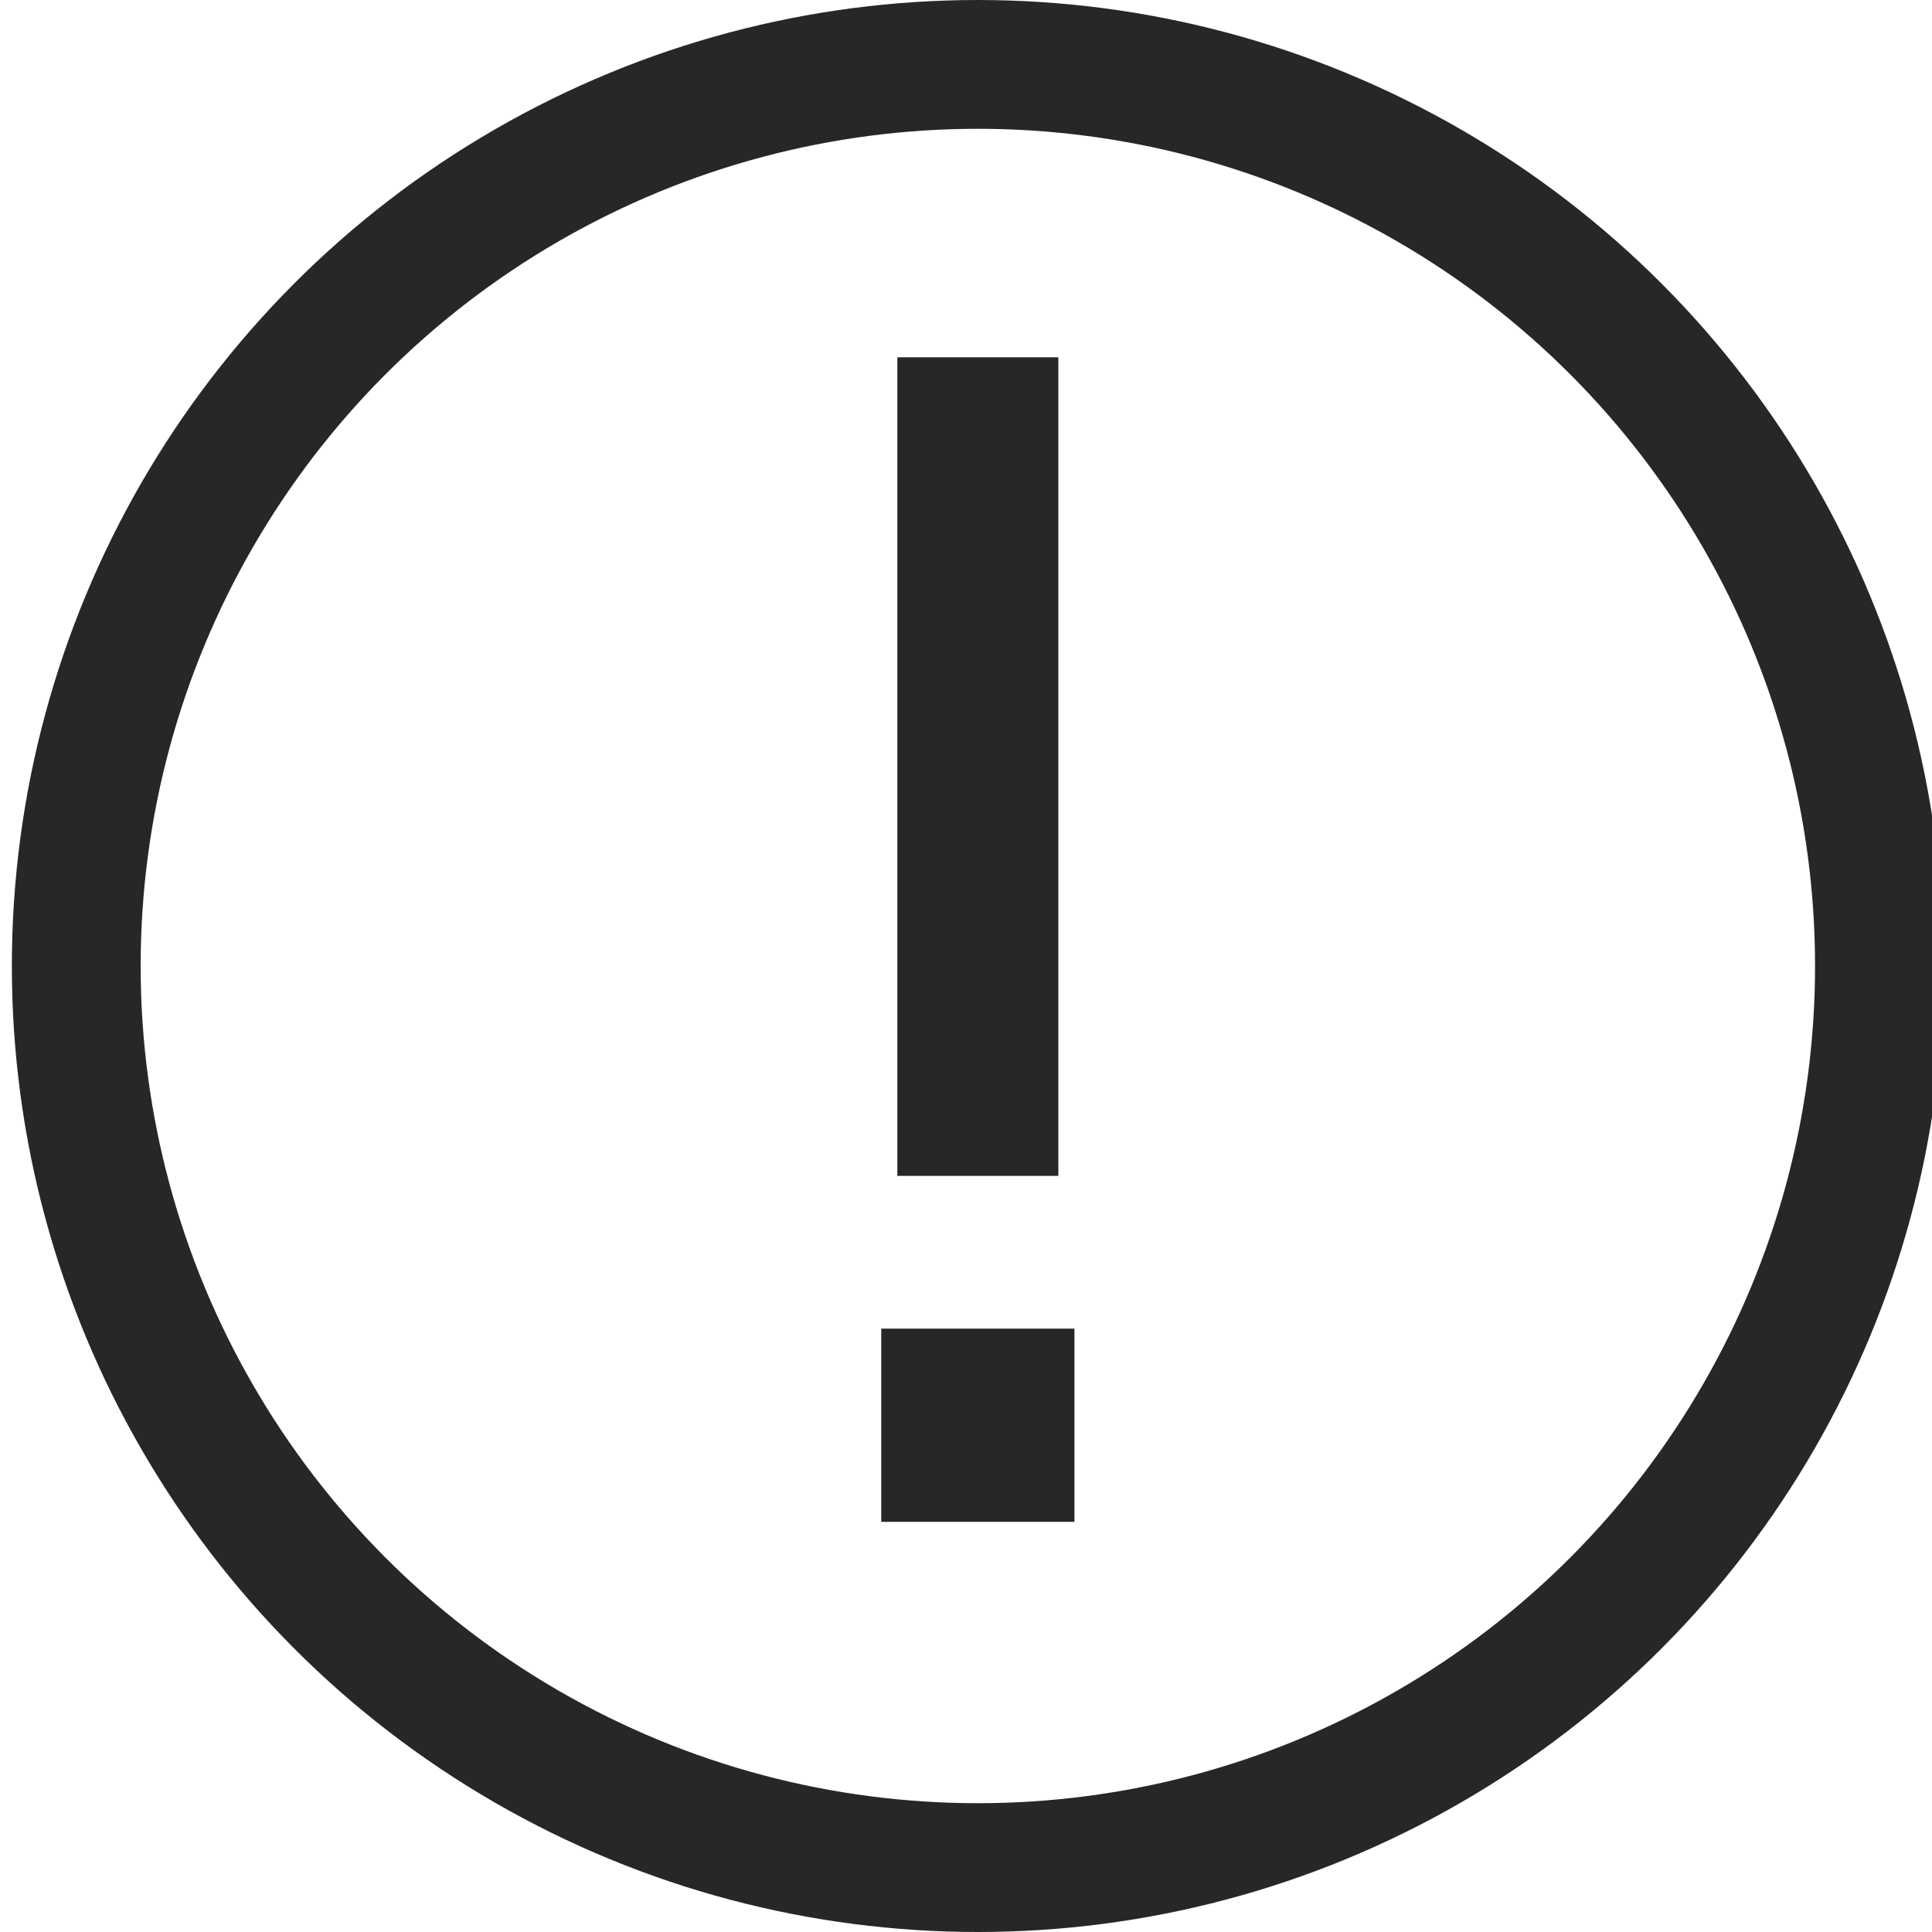 <?xml version="1.0" encoding="UTF-8"?>
<svg width="30px" height="30px" viewBox="0 0 30 30" version="1.1" xmlns="http://www.w3.org/2000/svg" xmlns:xlink="http://www.w3.org/1999/xlink">
    <!-- Generator: Sketch 52.2 (67145) - http://www.bohemiancoding.com/sketch -->
    <title>icon-exclamation-outline</title>
    <desc>Created with Sketch.</desc>
    <g id="exclamation-outline" stroke="none" stroke-width="1" fill="none" fill-rule="evenodd">
        <g id="Group" transform="translate(0.184, 0)" fill-rule="nonzero">
            <circle id="Oval" stroke="#272727" stroke-width="2" cx="15" cy="15" r="14"></circle>
            <polygon id="Rectangle-16-Copy" fill="#272727" points="13.75 5.548 16.25 5.548 16.25 18.259 13.75 18.259"></polygon>
            <polygon id="Rectangle-16-Copy-2" fill="#272727" points="13.5 20.631 16.5 20.631 16.5 23.631 13.5 23.631"></polygon>
        </g>
    </g>
</svg>